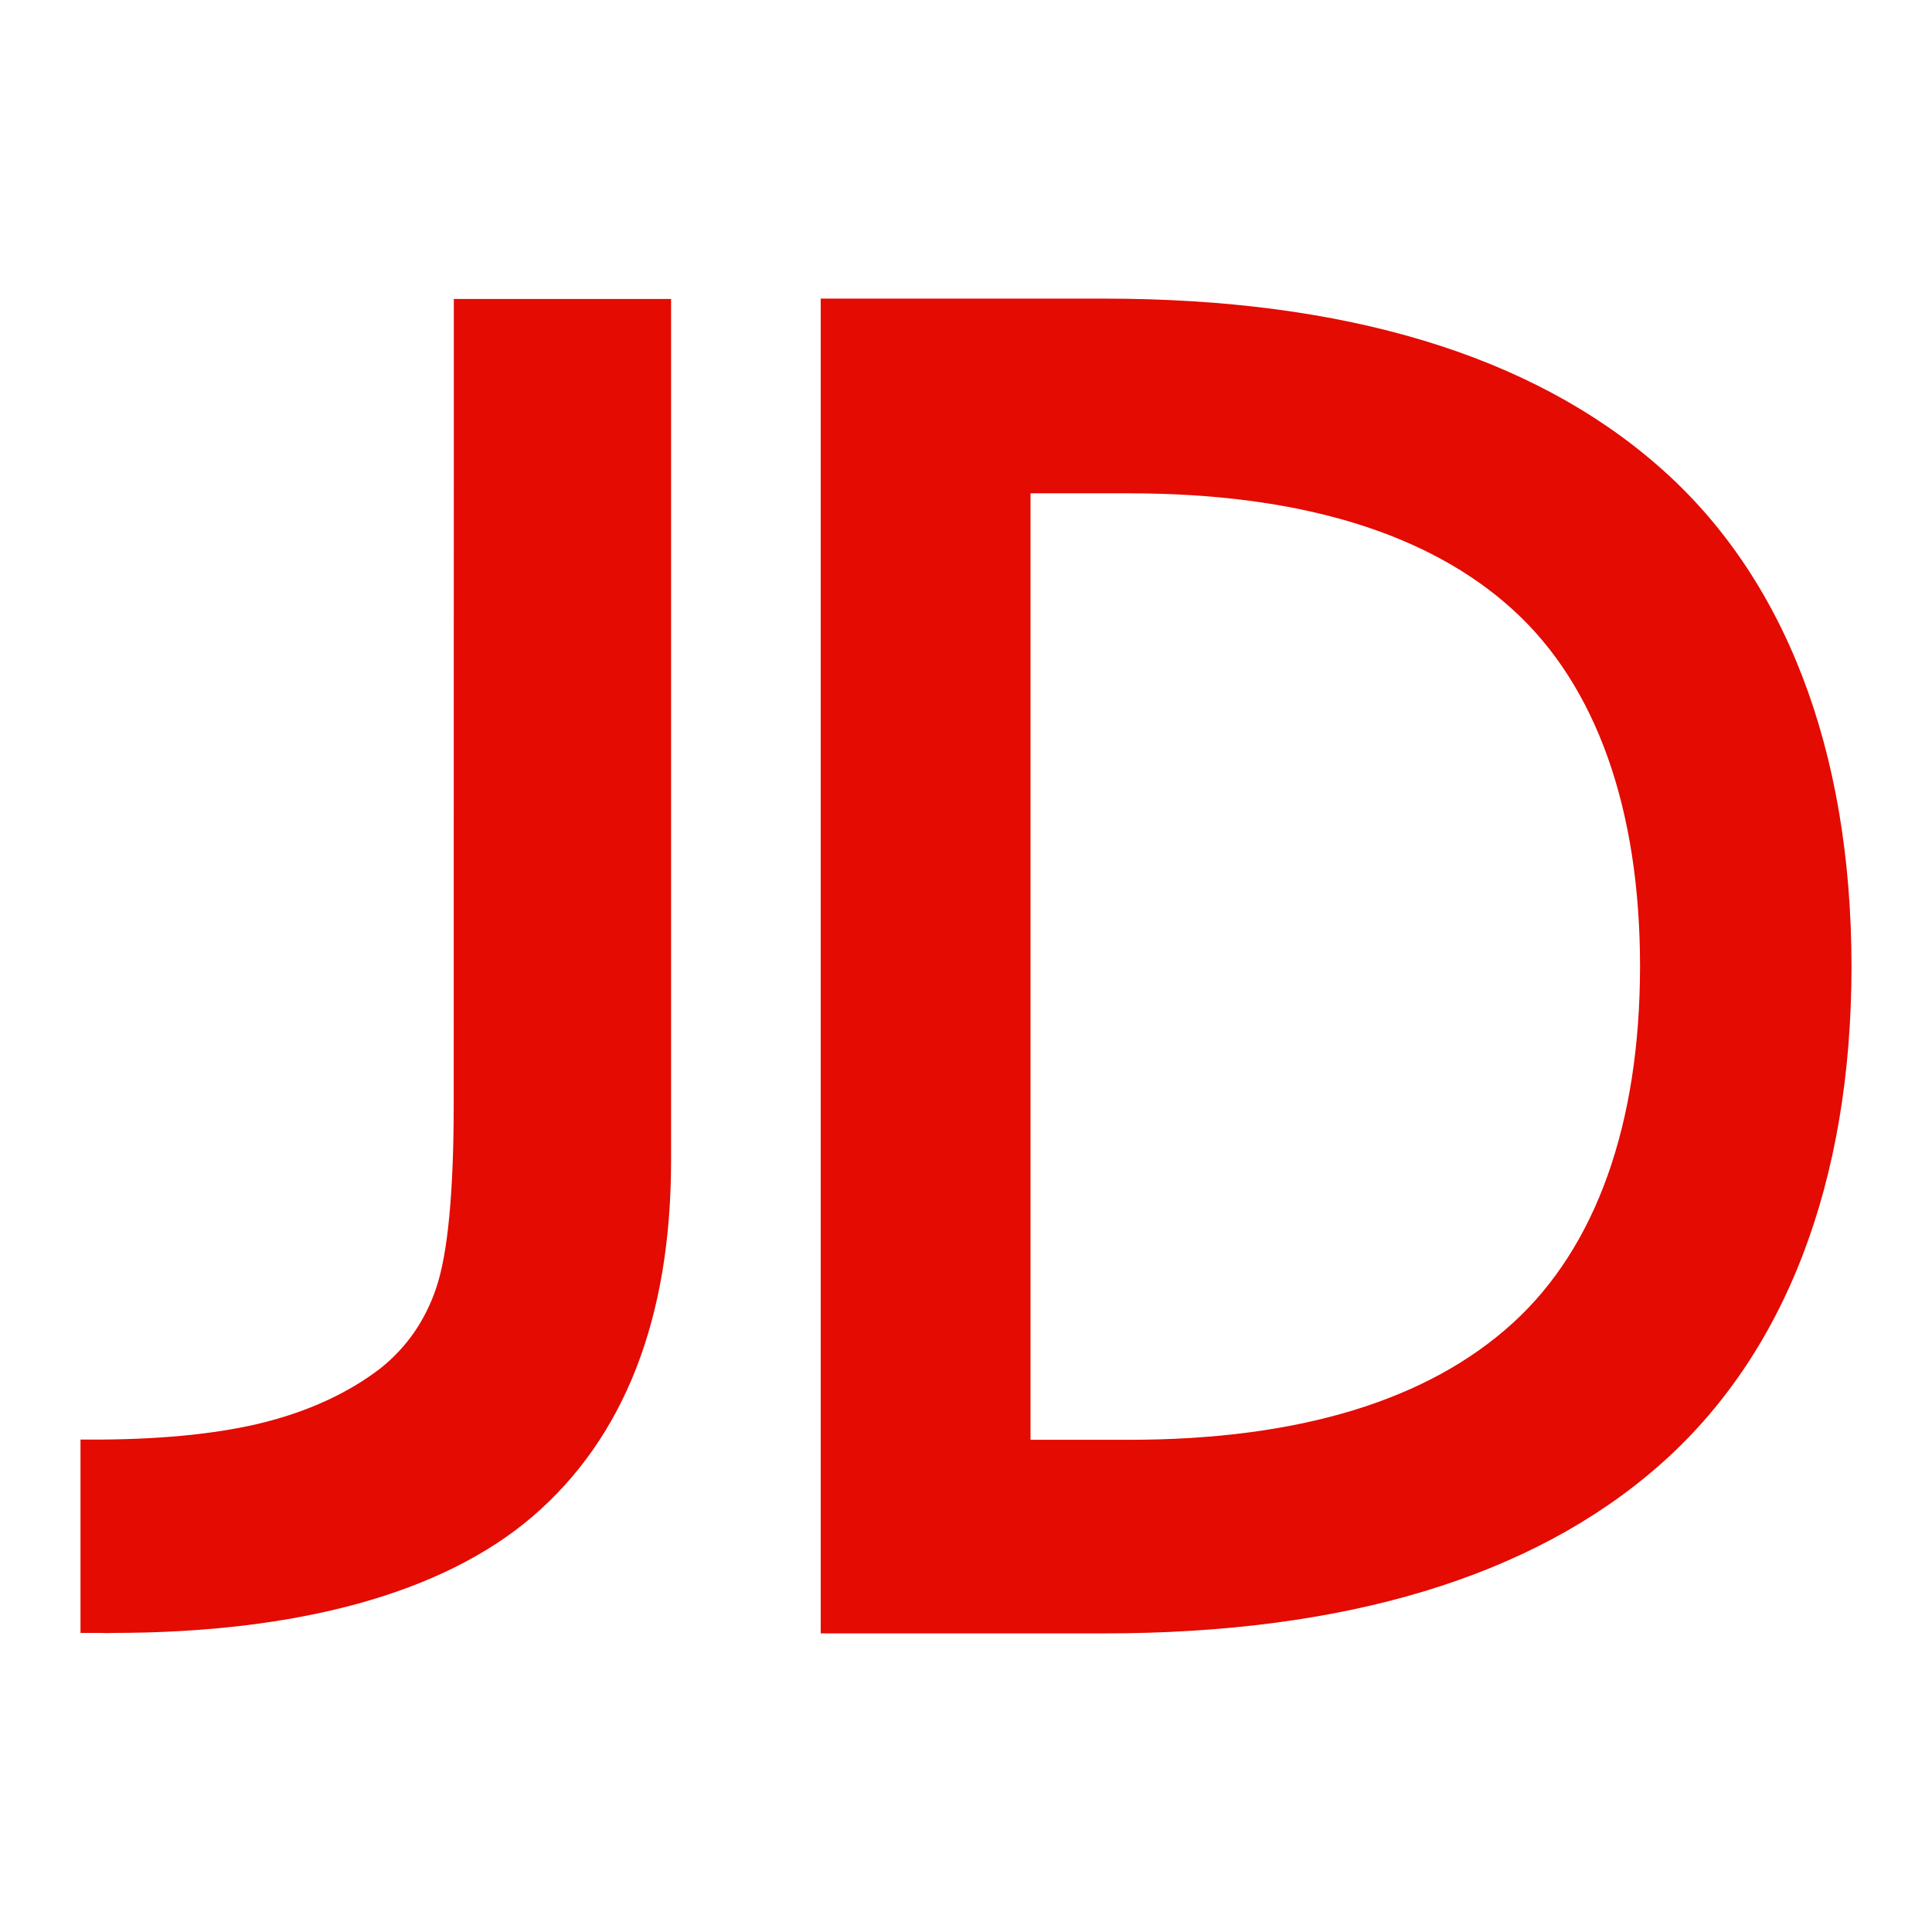 <svg width="48" height="48" viewBox="0 0 192 192" xmlns="http://www.w3.org/2000/svg"><path d="M164.838 46.347c-12.624-11.07-31.169-16.671-55.083-16.671H81.562v132.648h28.192c23.914 0 42.492-5.612 55.083-16.649C177.385 134.694 184 117.527 184 96.027c-.011-21.521-6.626-38.732-19.162-49.68m-14.477 85.117c-8.424 7.696-21.257 11.621-38.148 11.621h-9.802V49.026h9.802c16.891 0 29.736 3.914 38.148 11.577 8.269 7.519 12.624 19.758 12.624 35.447-.01 15.645-4.354 27.872-12.624 35.414zM45.09 109.71c0 8.732-.584 14.885-1.742 18.291-1.08 3.231-2.966 5.943-5.568 8.005-3.153 2.414-7.012 4.19-11.445 5.325-4.333 1.103-9.769 1.676-16.119 1.731H8v19.217h2.117c.485.033.871 0 1.026 0 18.413 0 32.845-3.914 41.776-11.566 9.14-7.85 13.771-19.713 13.771-35.359V29.709H45.101l-.011 80.001z" fill="#e30b02"/></svg>